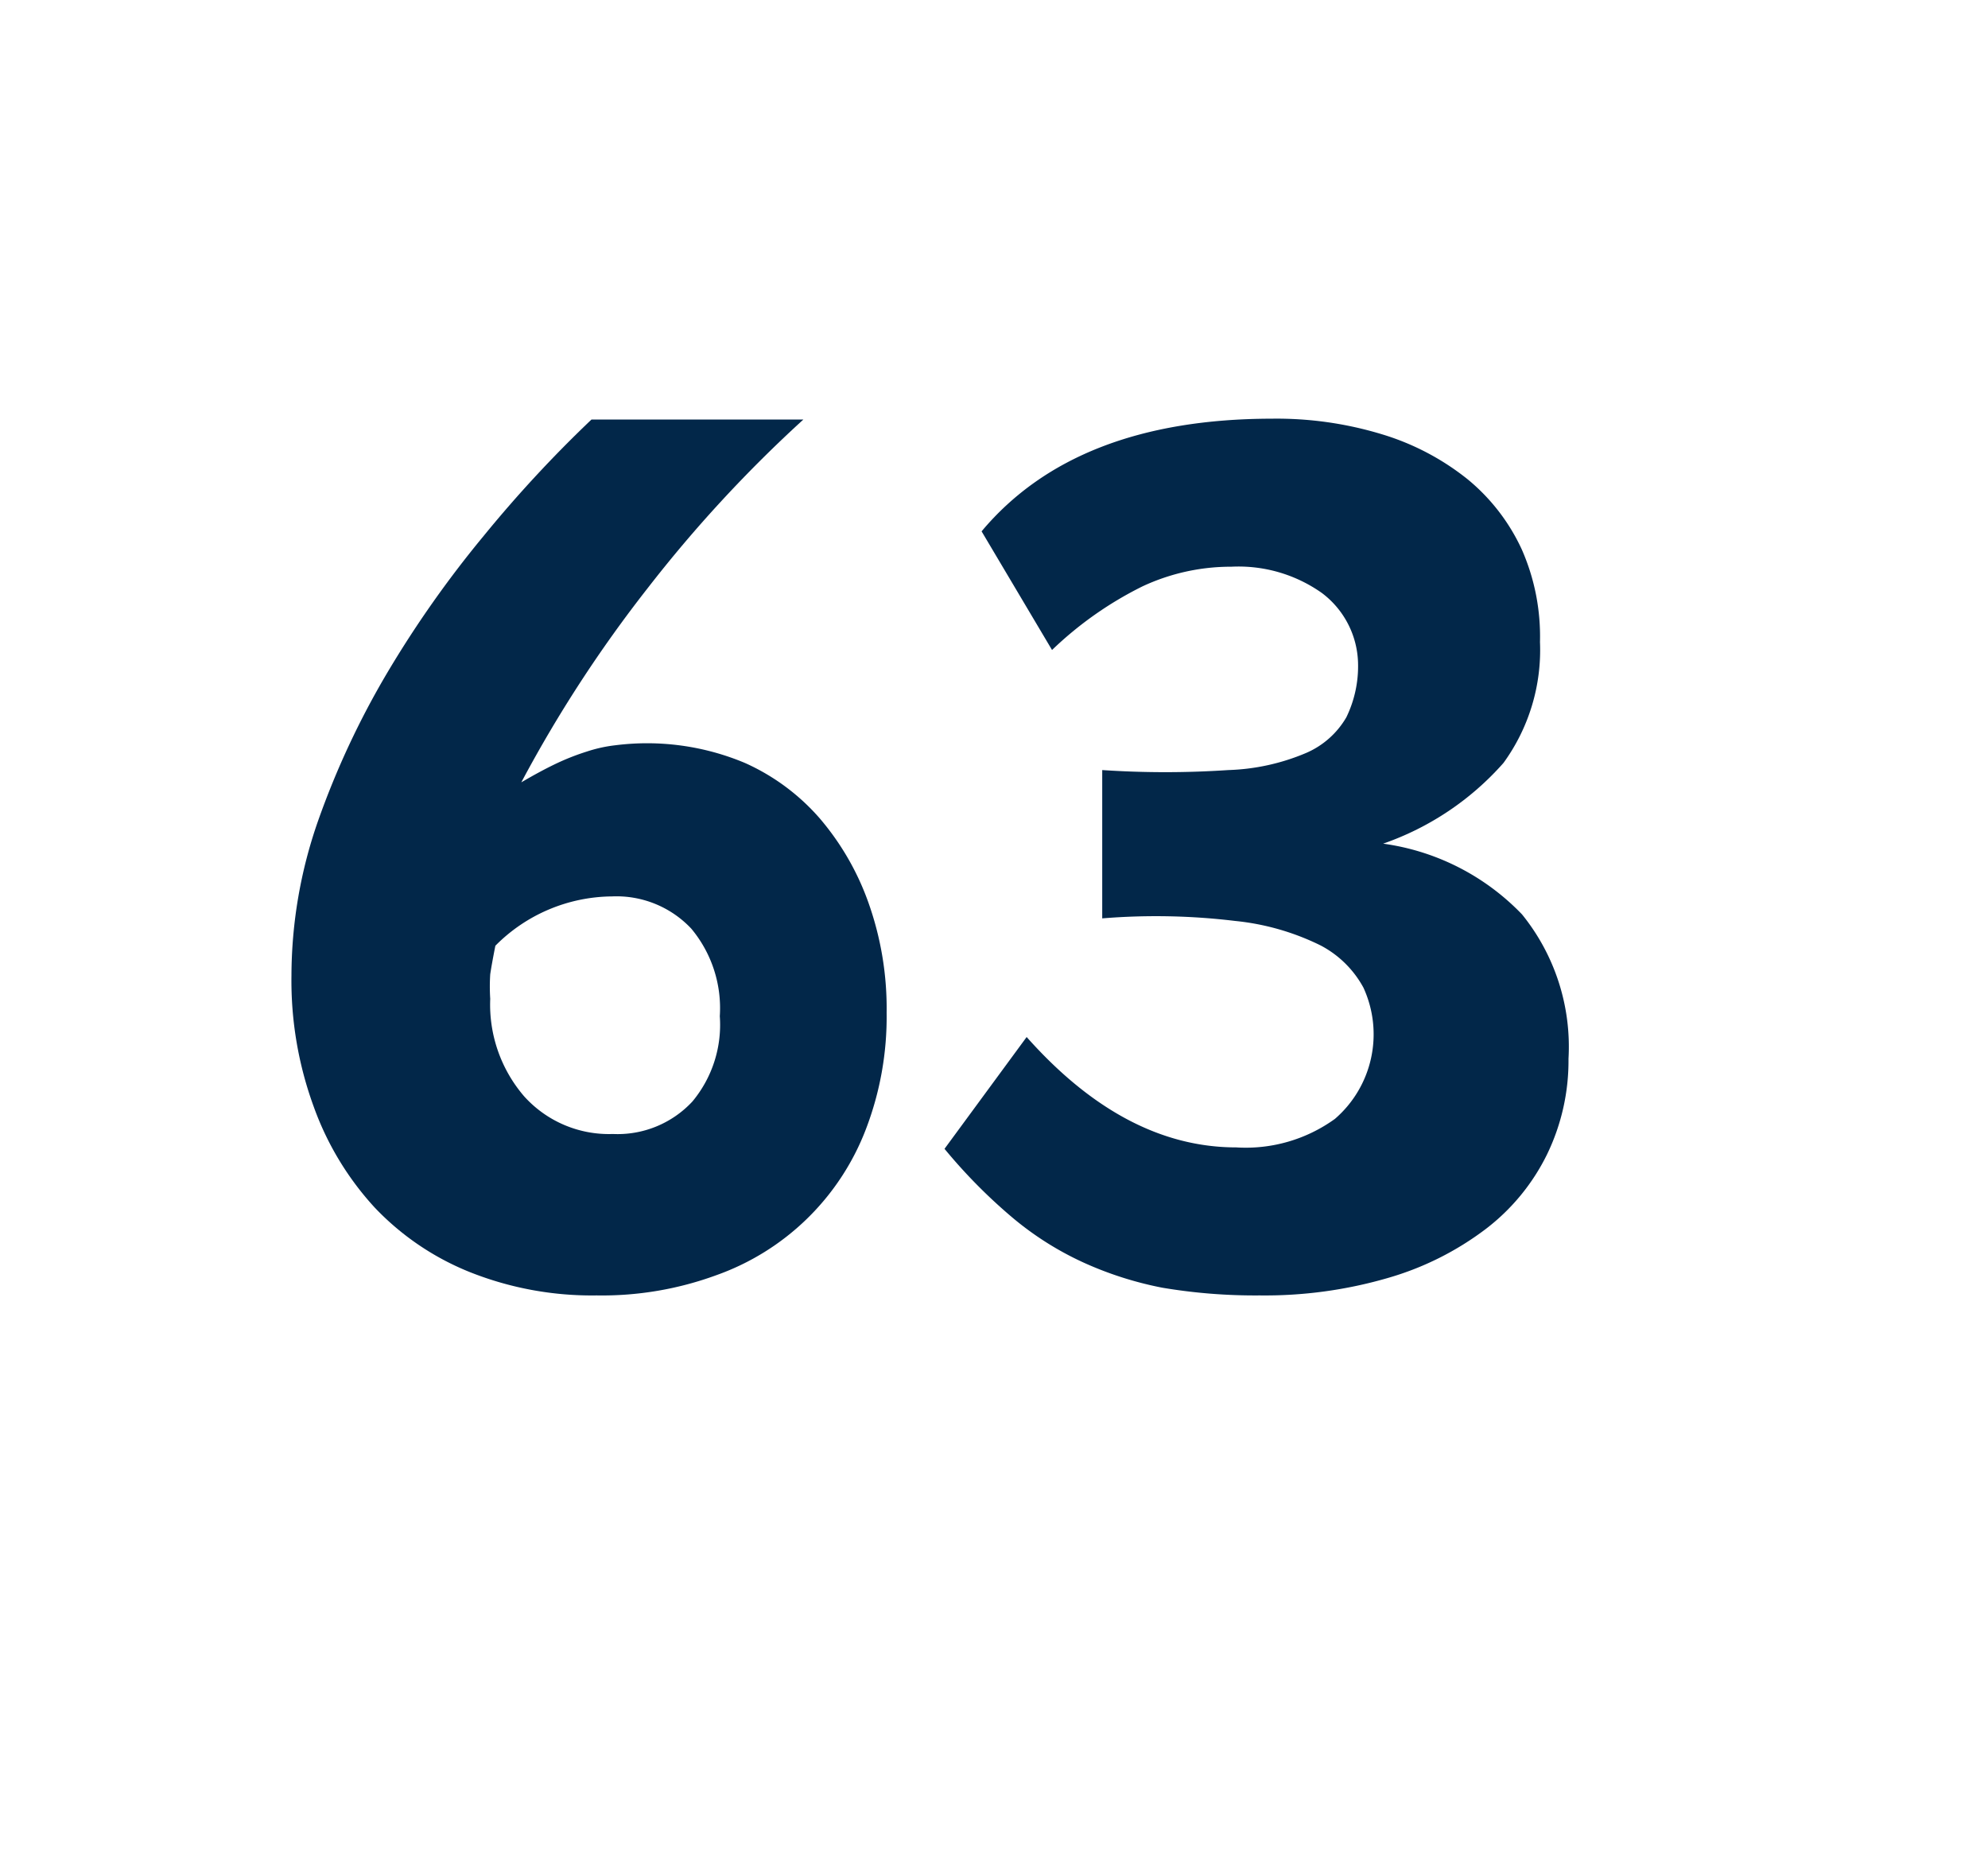 <svg id="Layer_1" data-name="Layer 1" xmlns="http://www.w3.org/2000/svg" viewBox="0 0 69.71 64.98"><defs><style>.cls-1{fill:#022749;}</style></defs><path class="cls-1" d="M31.09,35.51a11,11,0,0,1-.73,4.09,8.75,8.75,0,0,1-5.24,5.11,11.64,11.64,0,0,1-4.2.71,11.57,11.57,0,0,1-4.4-.8,9.44,9.44,0,0,1-3.38-2.28A10.42,10.42,0,0,1,11,38.8a12.85,12.85,0,0,1-.78-4.59,16.52,16.52,0,0,1,.93-5.42,29.38,29.38,0,0,1,2.44-5.22,37.78,37.78,0,0,1,3.37-4.78,44.23,44.23,0,0,1,3.78-4.08h7.43a46.86,46.86,0,0,0-5.45,5.9,46.24,46.24,0,0,0-4.44,6.82c.46-.27.87-.49,1.25-.67a8.36,8.36,0,0,1,1.05-.41,5,5,0,0,1,1-.22,8.86,8.86,0,0,1,4.54.62,7.57,7.57,0,0,1,2.63,1.95,9.36,9.36,0,0,1,1.72,3A11.06,11.06,0,0,1,31.09,35.51Zm-5.85.12a4.35,4.35,0,0,0-1-3.07,3.6,3.6,0,0,0-2.78-1.13,5.82,5.82,0,0,0-4.09,1.73q-.13.66-.18,1a6.68,6.68,0,0,0,0,.86,4.93,4.93,0,0,0,1.19,3.42,4,4,0,0,0,3.11,1.32,3.58,3.58,0,0,0,2.79-1.14A4.2,4.2,0,0,0,25.24,35.63Z"/><path class="cls-1" d="M55,37.12a7.52,7.52,0,0,1-.75,3.35,7.38,7.38,0,0,1-2.15,2.62,10.47,10.47,0,0,1-3.44,1.72,15.43,15.43,0,0,1-4.49.61,19.57,19.57,0,0,1-3.41-.27A12.37,12.37,0,0,1,38,44.27a10.93,10.93,0,0,1-2.5-1.58,18.76,18.76,0,0,1-2.38-2.41L36,36.36q3.44,3.87,7.35,3.87a5.34,5.34,0,0,0,3.46-1,3.92,3.92,0,0,0,1-4.6,3.62,3.62,0,0,0-1.5-1.48,8.73,8.73,0,0,0-3-.86,23.11,23.11,0,0,0-4.66-.09V27a33.17,33.17,0,0,0,4.42,0,7.58,7.58,0,0,0,2.73-.6,3,3,0,0,0,1.41-1.25,4.1,4.1,0,0,0,.41-1.92,3.17,3.17,0,0,0-1.27-2.44,5.06,5.06,0,0,0-3.17-.92,7.32,7.32,0,0,0-3.12.69,12.68,12.68,0,0,0-3.17,2.23l-2.47-4.16q3.3-3.94,10.17-3.95a12.67,12.67,0,0,1,3.88.55,8.92,8.92,0,0,1,3,1.58,6.94,6.94,0,0,1,1.89,2.45A7.56,7.56,0,0,1,54,22.51a6.73,6.73,0,0,1-1.28,4.24,10,10,0,0,1-4.22,2.83,8.32,8.32,0,0,1,4.87,2.48A7.37,7.37,0,0,1,55,37.12Z"/></svg>